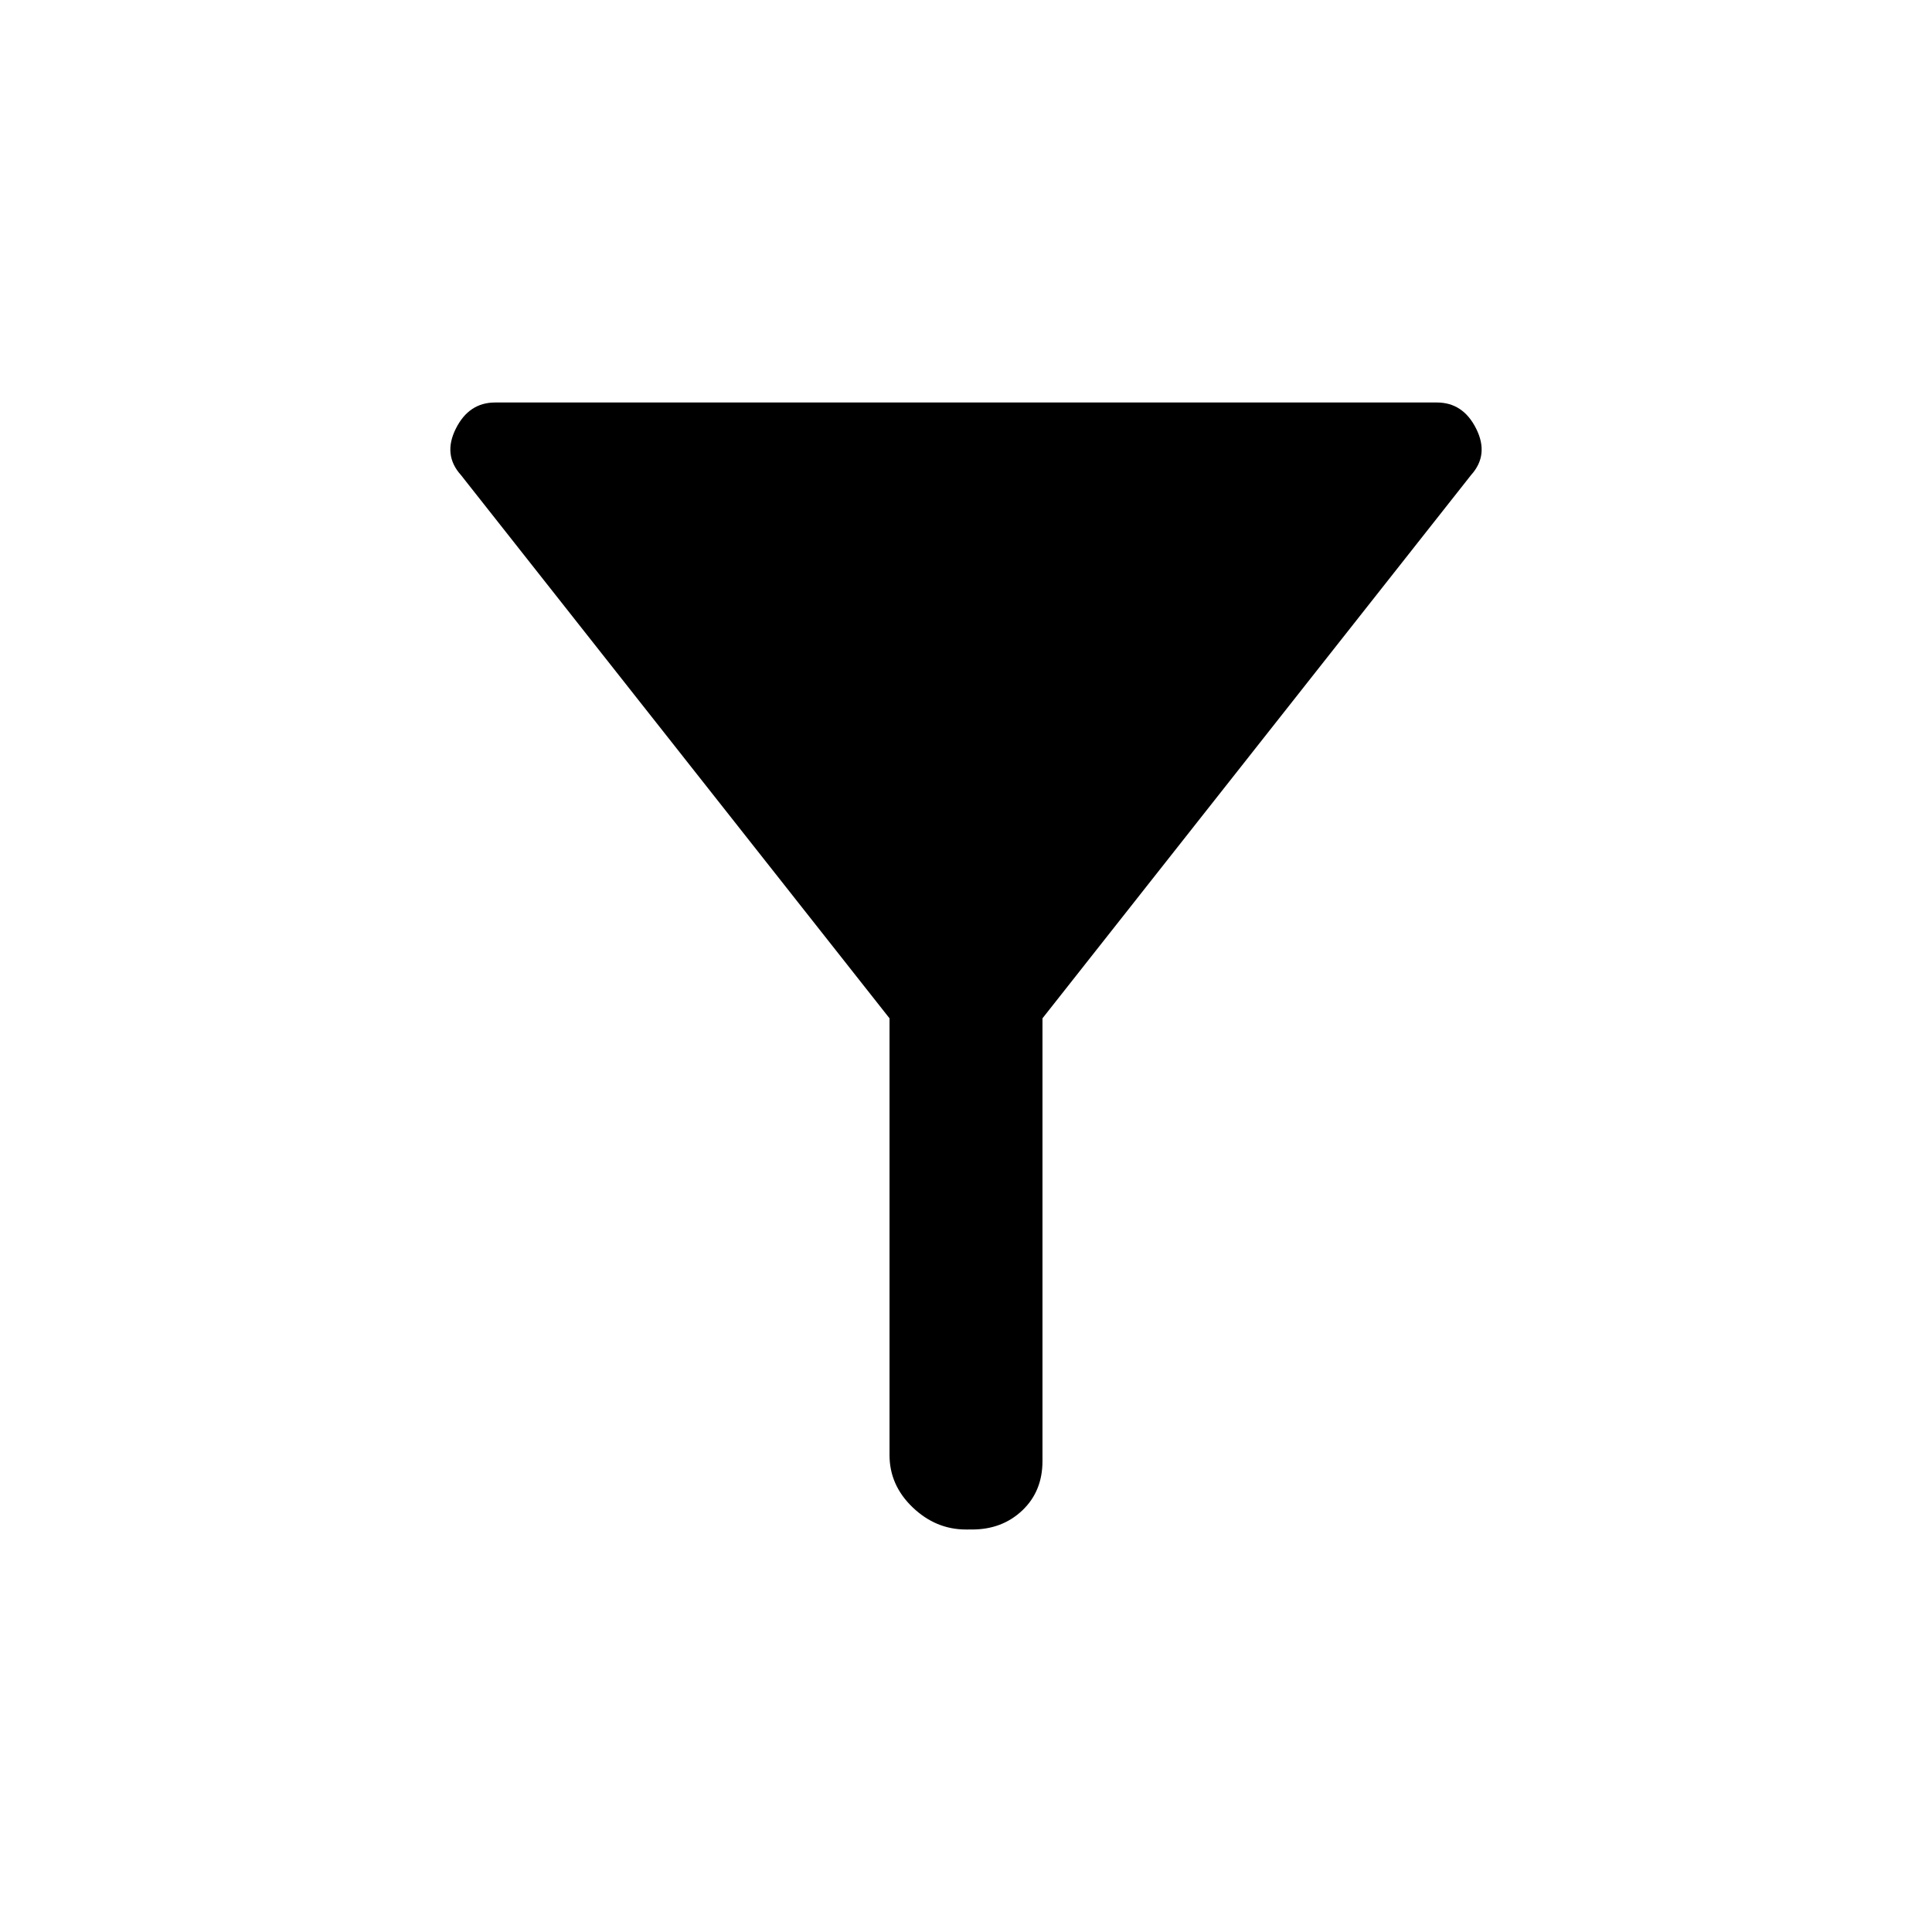 <svg xmlns="http://www.w3.org/2000/svg" height="48" width="48"><path d="M25.9 25.3v11q0 .75-.5 1.225-.5.475-1.25.475H24q-.75 0-1.325-.55t-.575-1.3V25.3L11.45 11.8q-.45-.5-.125-1.15.325-.65.975-.65h23.4q.65 0 .975.65.325.65-.125 1.15Z"/></svg>